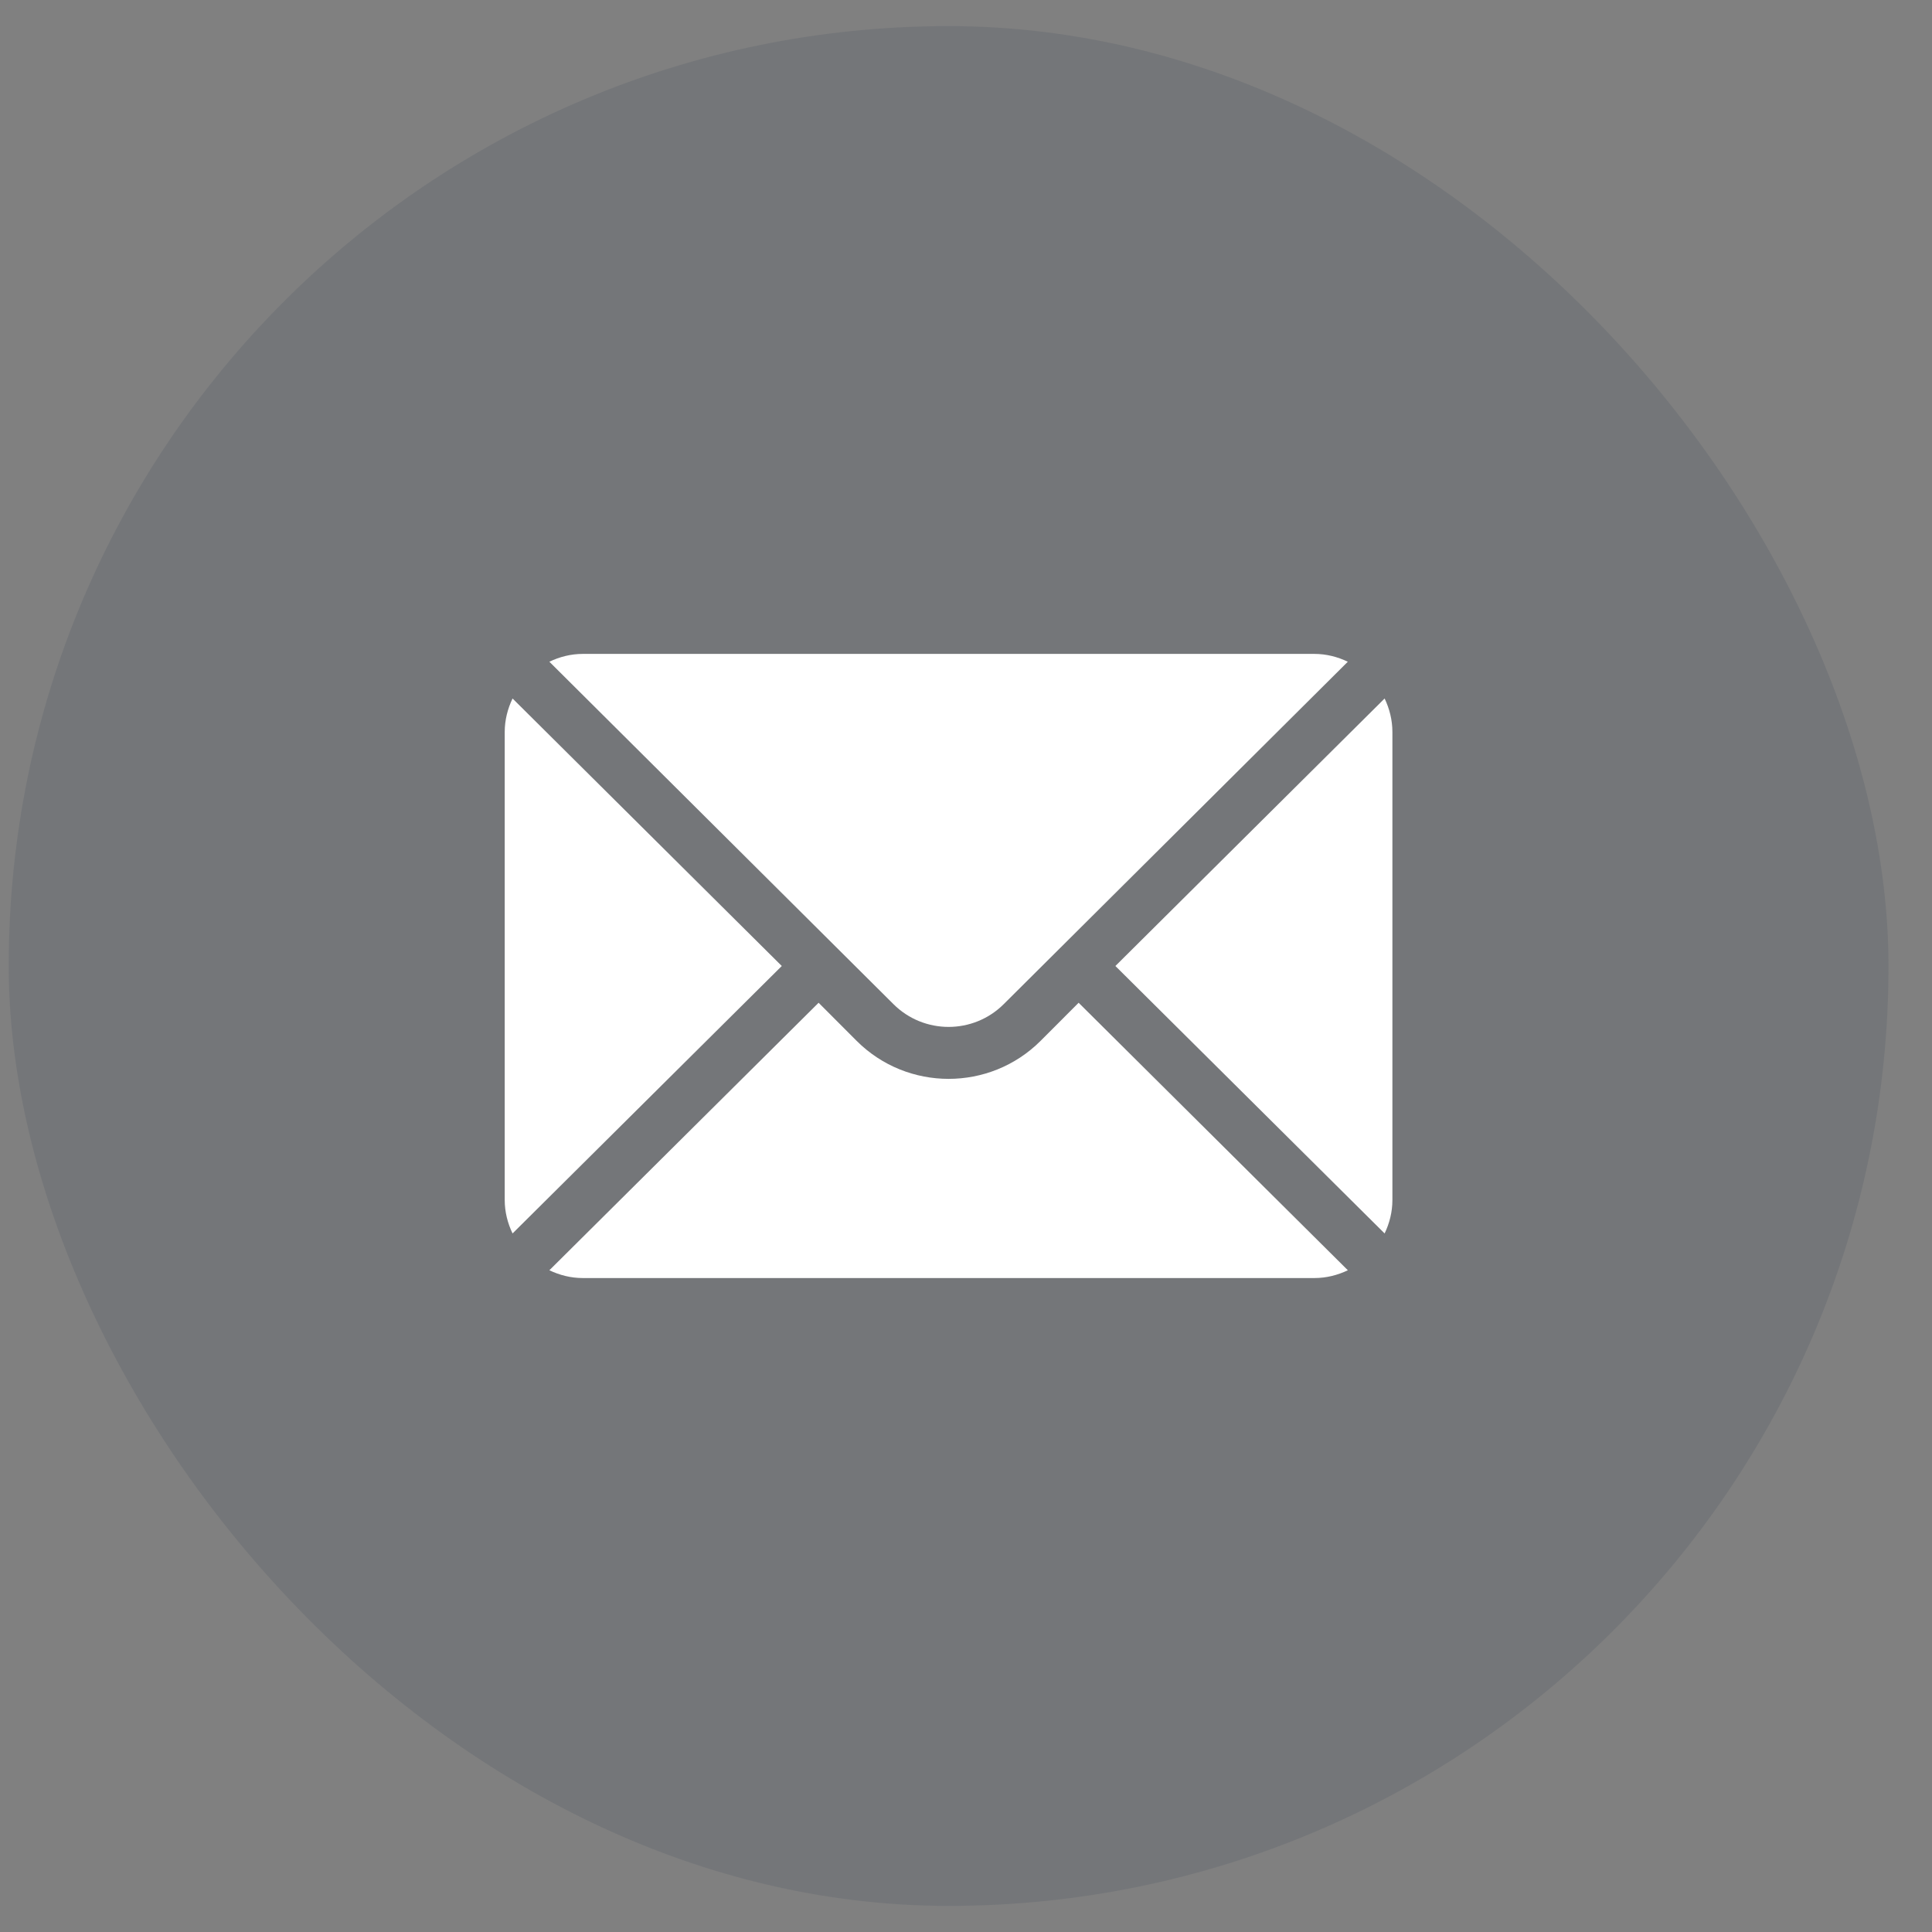 <svg width="37" height="37" viewBox="0 0 37 37" fill="none" xmlns="http://www.w3.org/2000/svg">
<rect x="0" y="0" width="37" height="37" fill="#808080" stroke="none"/>
<rect x="0.167" y="0.5" width="36" height="36" rx="18" fill="#495363" fill-opacity="0.2"/>
<g clip-path="url(#clip0_6_15083)">
<path d="M26.517 13.377L21.361 18.5L26.517 23.622C26.61 23.428 26.666 23.212 26.666 22.982V14.018C26.666 13.788 26.61 13.572 26.517 13.377ZM25.172 12.523H11.161C10.931 12.523 10.715 12.58 10.521 12.673L17.11 19.23C17.693 19.812 18.64 19.812 19.223 19.23L25.812 12.673C25.618 12.58 25.402 12.523 25.172 12.523ZM9.816 13.377C9.723 13.572 9.666 13.788 9.666 14.018V22.982C9.666 23.212 9.723 23.428 9.816 23.622L14.972 18.5L9.816 13.377Z" fill="white"/>
<path d="M20.657 19.204L19.928 19.934C18.957 20.904 17.377 20.904 16.406 19.934L15.677 19.204L10.521 24.327C10.716 24.42 10.931 24.476 11.161 24.476H25.173C25.403 24.476 25.618 24.42 25.813 24.327L20.657 19.204Z" fill="white"/>
</g>
<defs>
<clipPath id="clip0_6_15083">
<rect width="17" height="17" fill="white" transform="translate(9.666 10)"/>
</clipPath>
</defs>
</svg>
